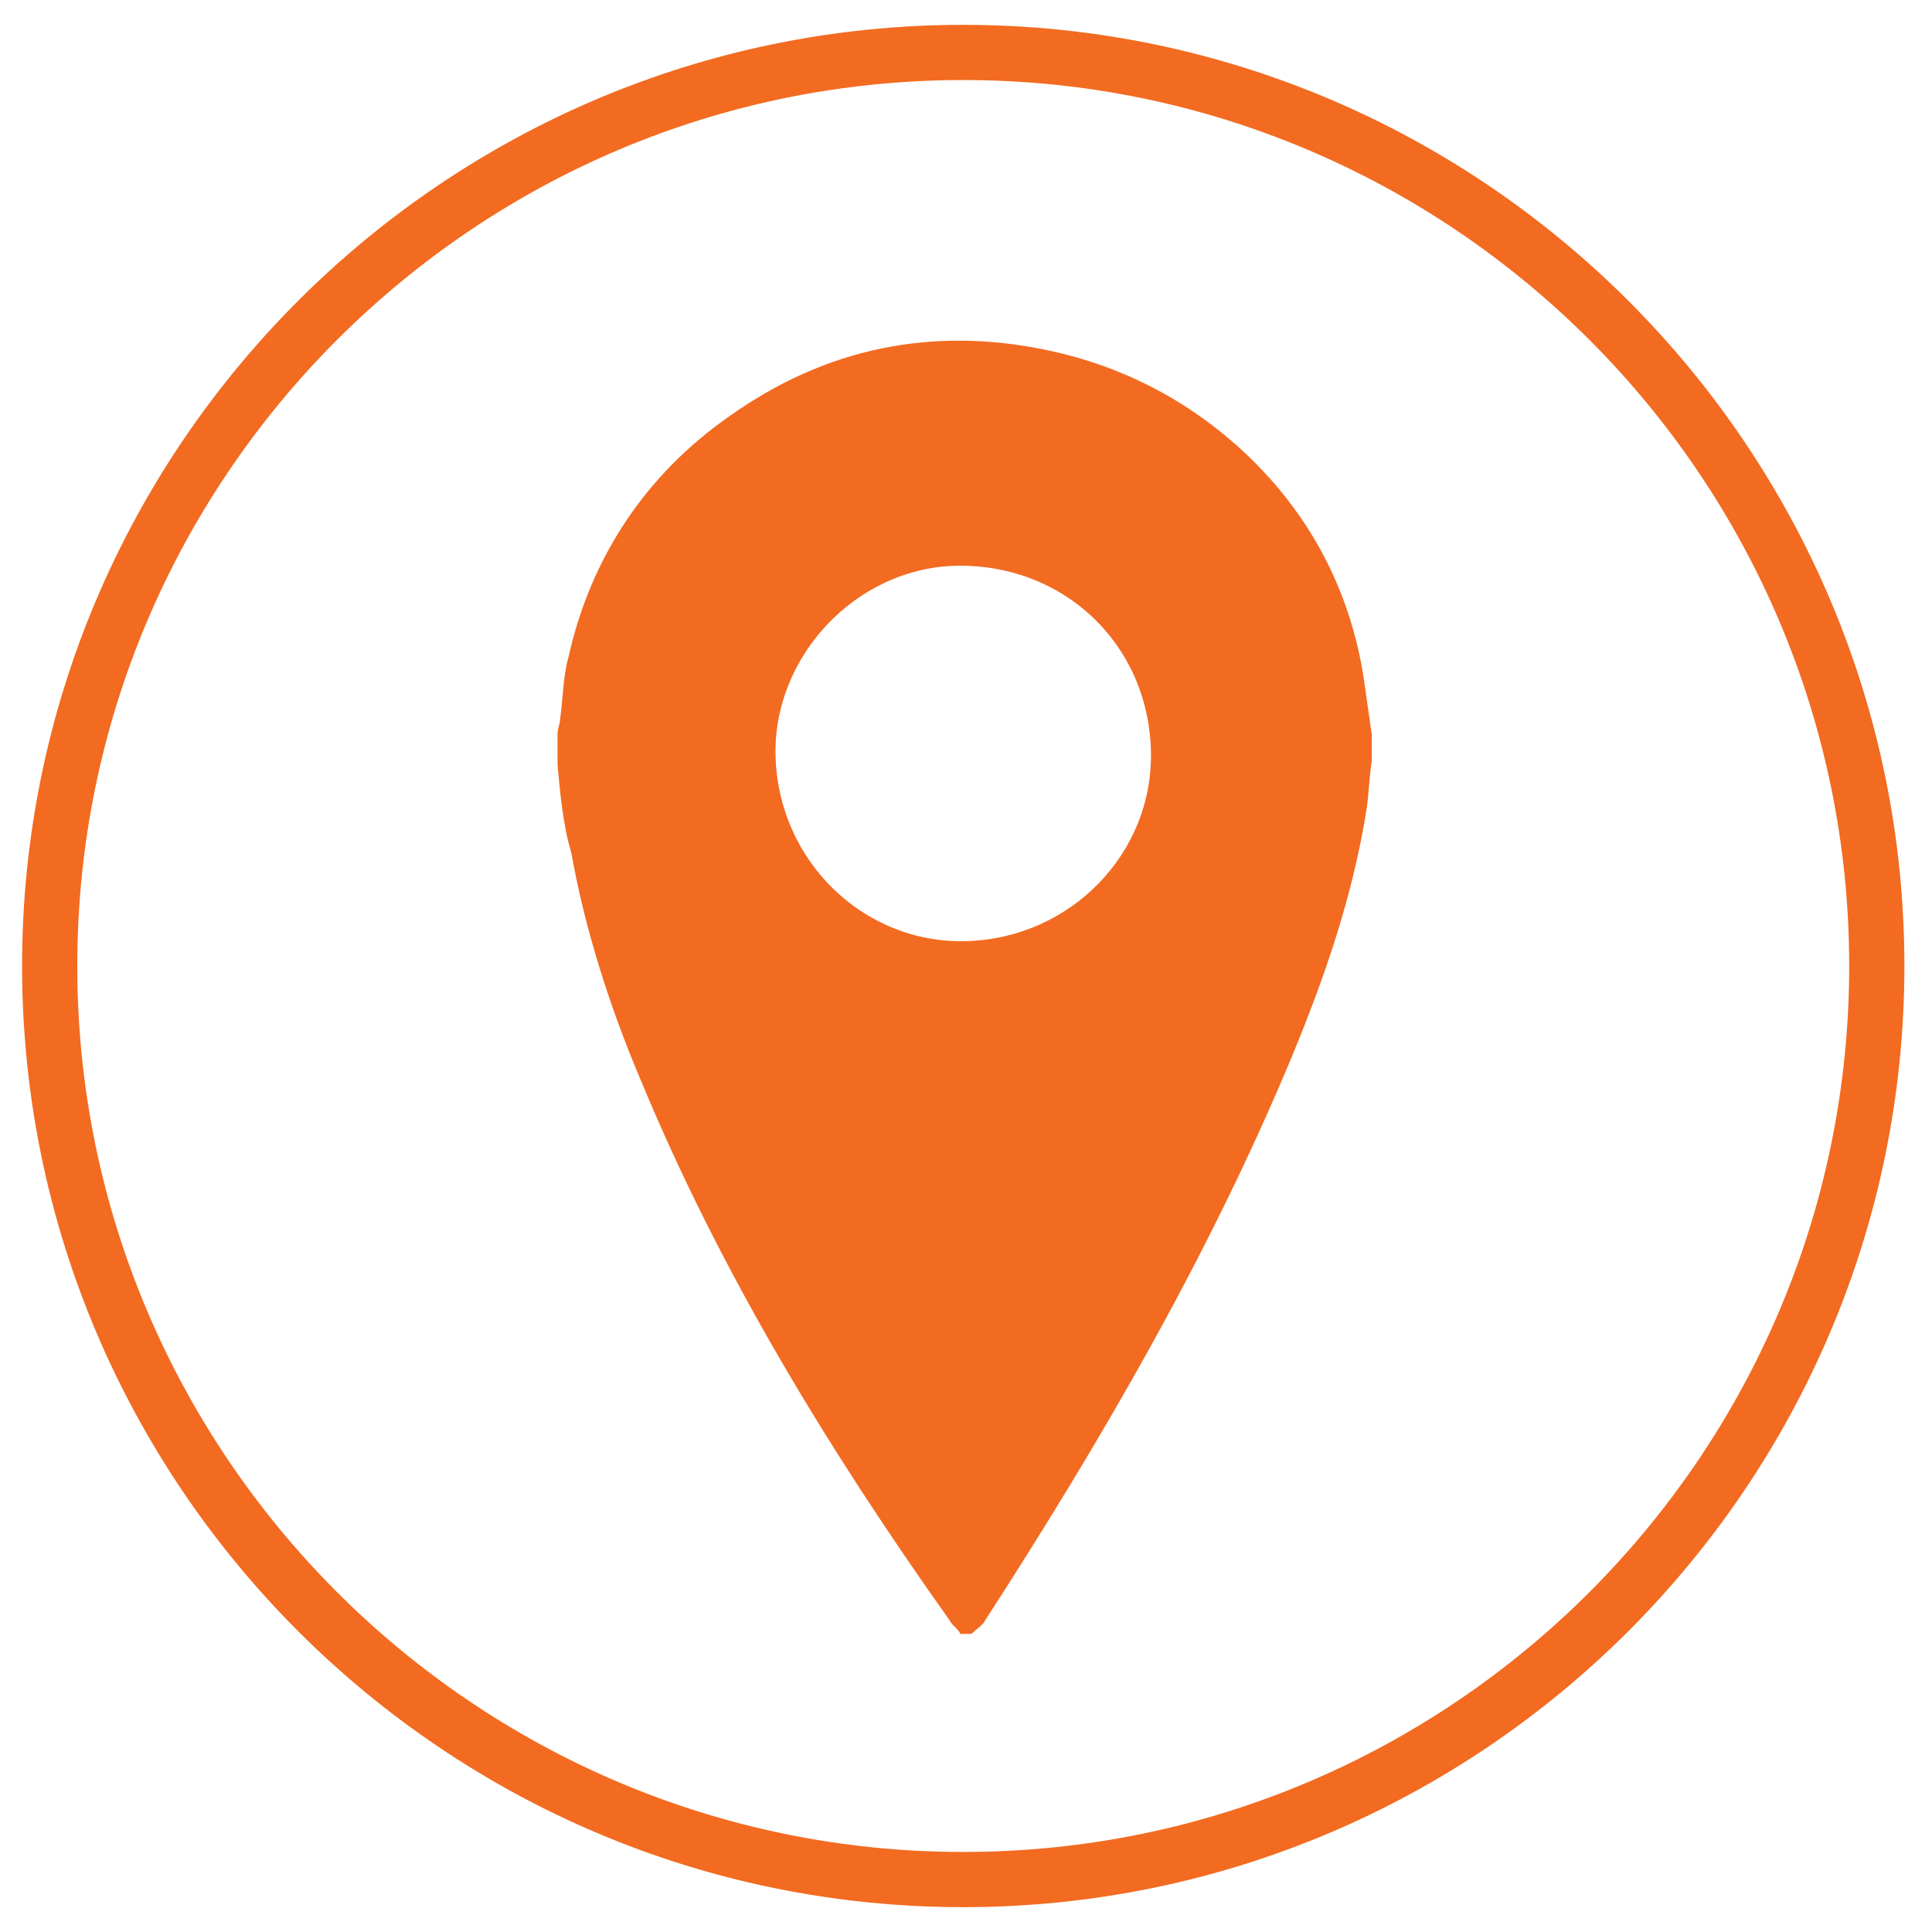 <?xml version="1.0" encoding="utf-8"?>
<!-- Generator: Adobe Illustrator 19.2.0, SVG Export Plug-In . SVG Version: 6.00 Build 0)  -->
<svg version="1.1" id="Layer_1" xmlns="http://www.w3.org/2000/svg" xmlns:xlink="http://www.w3.org/1999/xlink" x="0px" y="0px"
	 viewBox="0 0 70 70" style="enable-background:new 0 0 70 70;" xml:space="preserve">
<style type="text/css">
	.st0{fill:#F26B21;}
</style>
<g>
	<path class="st0" d="M34.9,69.1C16.1,69.1,0.8,53.8,0.8,35S16.1,0.9,34.9,0.9S69,16.2,69,35S53.7,69.1,34.9,69.1z M34.9,2.9
		C17.2,2.9,2.8,17.3,2.8,35s14.4,32.1,32.1,32.1S67,52.7,67,35S52.6,2.9,34.9,2.9z"/>
</g>
<path class="st0" d="M20.2,27.7c0-0.4,0-0.7,0-1.1c0-0.2,0.1-0.4,0.1-0.6c0.1-0.7,0.1-1.5,0.3-2.2c0.8-3.6,2.8-6.6,5.8-8.7
	c3.5-2.5,7.4-3.3,11.6-2.4c2.8,0.6,5.2,1.9,7.2,3.8c2.3,2.2,3.7,4.9,4.2,8c0.1,0.7,0.2,1.4,0.3,2.1c0,0.3,0,0.7,0,1
	c-0.1,0.6-0.1,1.2-0.2,1.8c-0.5,3.1-1.5,6-2.7,8.9c-3,7.2-6.9,13.9-11.1,20.4c-0.1,0.2-0.3,0.3-0.5,0.5c-0.1,0-0.2,0-0.4,0
	c-0.1-0.2-0.3-0.3-0.4-0.5c-4.4-6.2-8.3-12.6-11.2-19.6c-1.1-2.6-2-5.4-2.5-8.2C20.4,29.9,20.3,28.8,20.2,27.7z M35,34.1
	c3.8-0.1,6.8-3.2,6.7-6.9c-0.1-3.9-3.2-6.8-7.1-6.7c-3.6,0.1-6.6,3.3-6.5,6.9C28.2,31.2,31.3,34.2,35,34.1z"/>
</svg>
